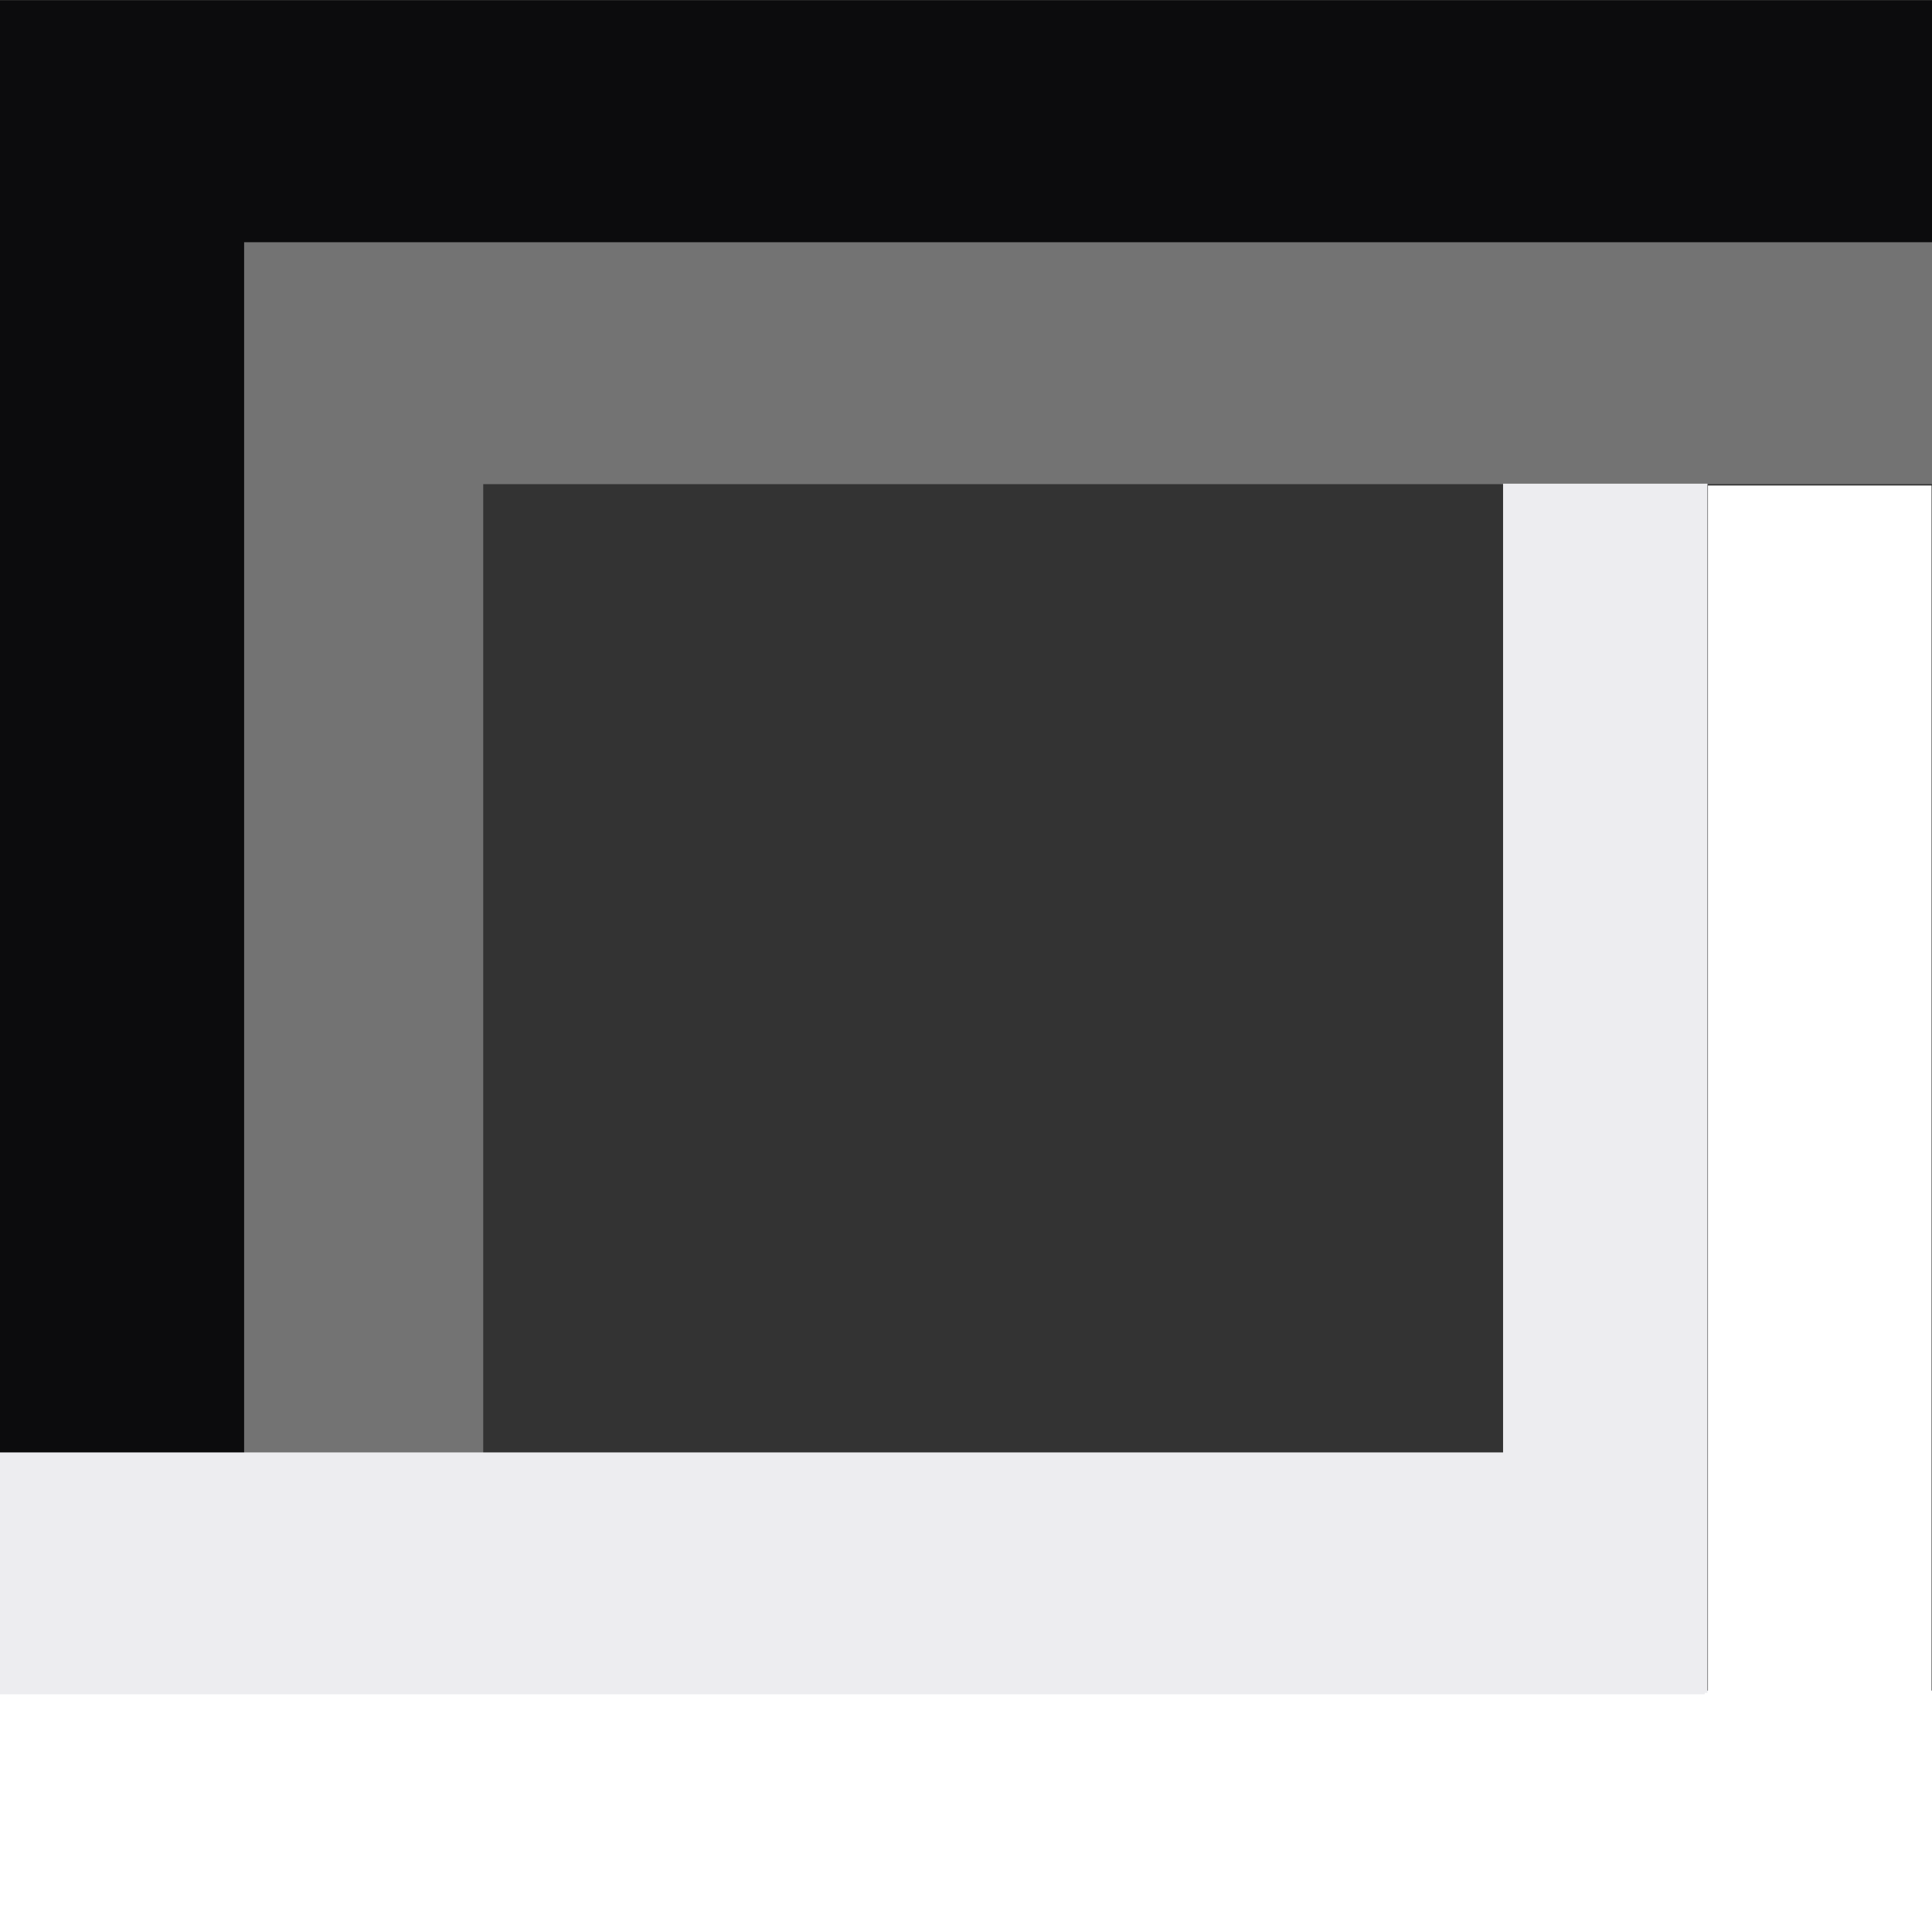 <?xml version="1.0" encoding="UTF-8" standalone="no"?>
<!-- Created with Inkscape (http://www.inkscape.org/) -->

<svg
   xmlns:dc="http://purl.org/dc/elements/1.1/"
   xmlns:cc="http://creativecommons.org/ns#"
   xmlns:rdf="http://www.w3.org/1999/02/22-rdf-syntax-ns#"
   xmlns:svg="http://www.w3.org/2000/svg"
   xmlns="http://www.w3.org/2000/svg"
   xmlns:sodipodi="http://sodipodi.sourceforge.net/DTD/sodipodi-0.dtd"
   xmlns:inkscape="http://www.inkscape.org/namespaces/inkscape"
   width="8"
   height="8"
   viewBox="0 0 2.117 2.117"
   version="1.1"
   id="svg8"
   inkscape:version="0.92.3 (2405546, 2018-03-11)"
   sodipodi:docname="inset.svg">
  <rect x="0" y="0" width="2.117" height="2.117" fill="#333333" stroke="none"/>
  <defs
     id="defs2" />
  <sodipodi:namedview
     id="base"
     pagecolor="#ffffff"
     bordercolor="#666666"
     borderopacity="1.0"
     inkscape:pageopacity="0.0"
     inkscape:pageshadow="2"
     inkscape:zoom="57.926187"
     inkscape:cx="2.2996526"
     inkscape:cy="3.9552733"
     inkscape:document-units="mm"
     inkscape:current-layer="layer1"
     showgrid="false"
     units="px"
     fit-margin-top="0"
     fit-margin-left="0"
     fit-margin-right="0"
     fit-margin-bottom="0"
     inkscape:pagecheckerboard="true"
     inkscape:window-width="1486"
     inkscape:window-height="819"
     inkscape:window-x="266"
     inkscape:window-y="266"
     inkscape:window-maximized="0" />
  <g
     inkscape:label="Layer 1"
     inkscape:groupmode="layer"
     id="layer1"
     transform="translate(0,-294.883)">
    <path
       style="fill:none;stroke:#737373;stroke-width:0.265px;stroke-linecap:butt;stroke-linejoin:miter;stroke-opacity:1"
       d="m 0.397,295.155 v 1.845"
       id="path819-1"
       inkscape:connector-curvature="0" />
    <path
       style="fill:none;stroke:#0c0c0d;stroke-width:0.265;stroke-linecap:butt;stroke-linejoin:miter;stroke-miterlimit:4;stroke-dasharray:none;stroke-opacity:1"
       d="M -0.006,295.016 H 2.123"
       id="path10"
       inkscape:connector-curvature="0" />
    <path
       style="fill:none;stroke:#ffffff;stroke-width:0.245px;stroke-linecap:butt;stroke-linejoin:miter;stroke-opacity:1"
       d="m 1.994,295.415 v 1.585"
       id="path819"
       inkscape:connector-curvature="0" />
    <path
       style="fill:none;stroke:#737373;stroke-width:0.265px;stroke-linecap:butt;stroke-linejoin:miter;stroke-opacity:1"
       d="M -0.004,295.281 H 2.12"
       id="path817"
       inkscape:connector-curvature="0" />
    <path
       style="fill:none;stroke:#0c0c0d;stroke-width:0.271px;stroke-linecap:butt;stroke-linejoin:miter;stroke-opacity:1"
       d="m 0.132,295.068 v 1.932"
       id="path819-3"
       inkscape:connector-curvature="0" />
    <path
       style="fill:none;stroke:#ffffff;stroke-width:0.265px;stroke-linecap:butt;stroke-linejoin:miter;stroke-opacity:1"
       d="M 0,296.868 H 2.124"
       id="path817-1"
       inkscape:connector-curvature="0" />
    <path
       style="fill:none;stroke:#ededf0;stroke-width:0.265;stroke-linecap:butt;stroke-linejoin:miter;stroke-opacity:1;stroke-miterlimit:4;stroke-dasharray:none"
       d="M -0.005,296.607 H 1.868"
       id="path817-1-0"
       inkscape:connector-curvature="0" />
    <path
       style="fill:none;stroke:#ededf0;stroke-width:0.224px;stroke-linecap:butt;stroke-linejoin:miter;stroke-opacity:1"
       d="m 1.759,295.413 v 1.325"
       id="path819-8"
       inkscape:connector-curvature="0" />
  </g>
</svg>
